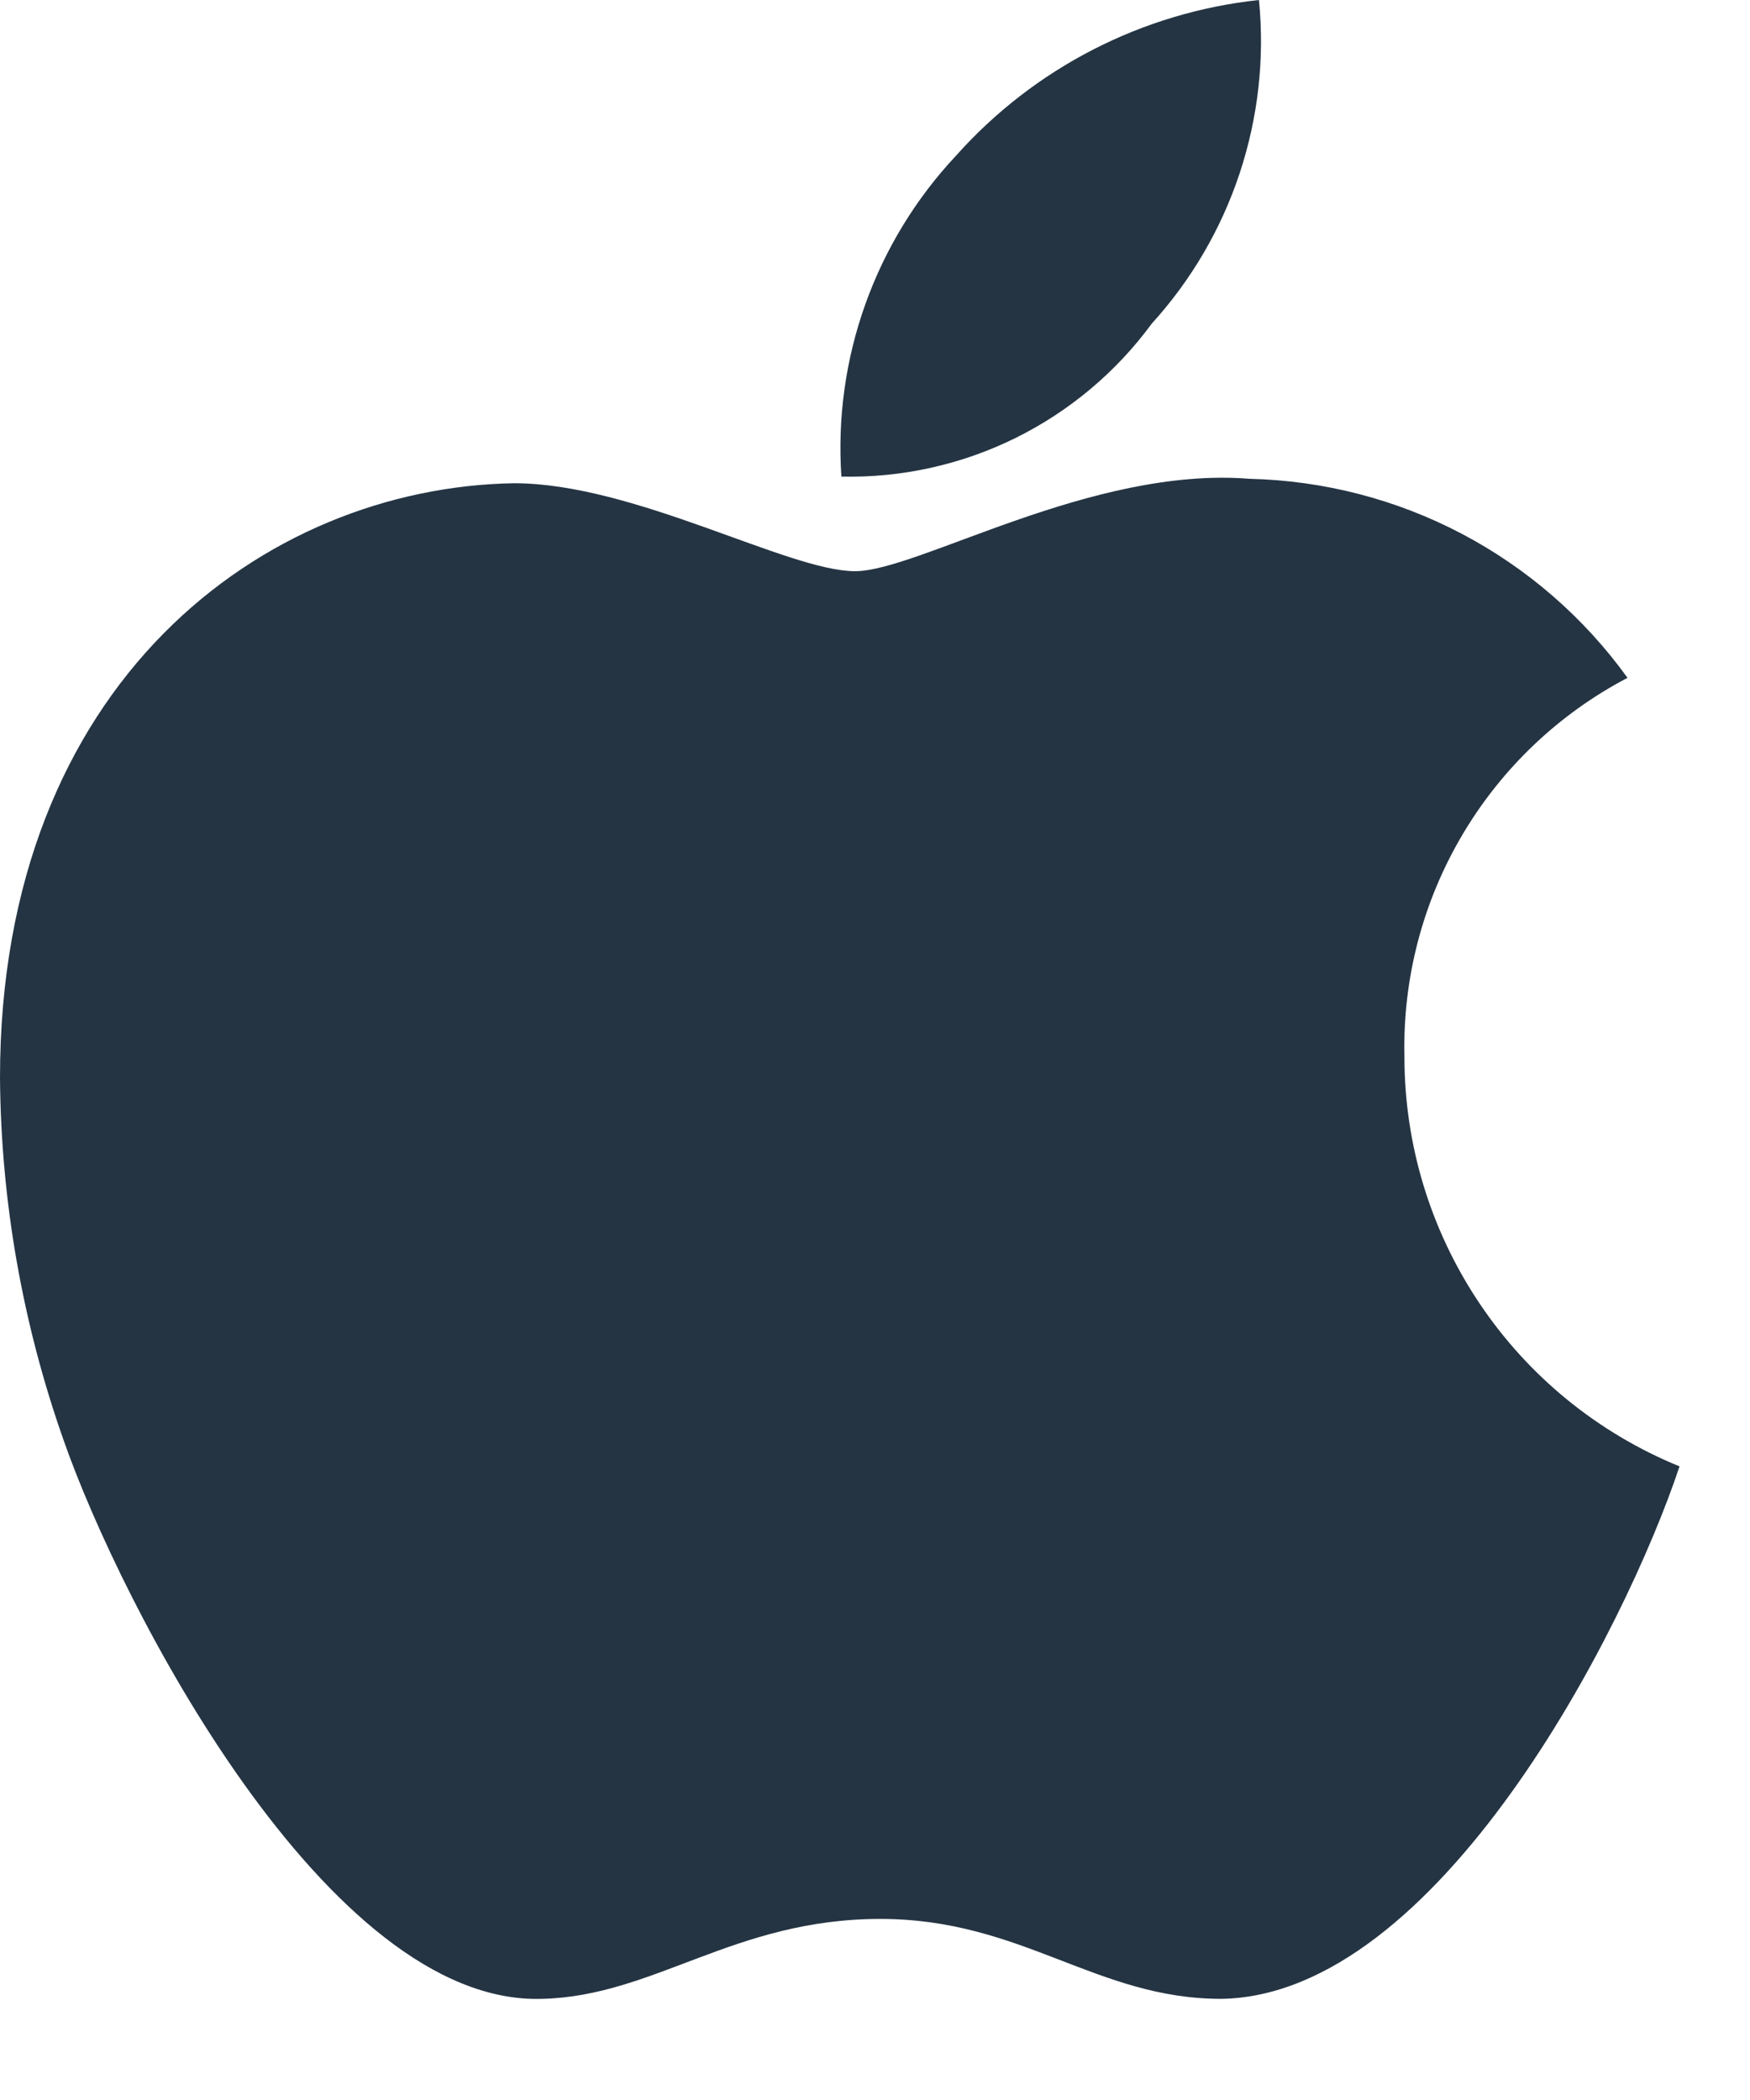 <svg width="15" height="18" viewBox="0 0 15 18" fill="none" xmlns="http://www.w3.org/2000/svg">
<path d="M12.038 9.055C12.023 8.389 12.194 7.733 12.532 7.16C12.87 6.586 13.361 6.119 13.95 5.81C13.579 5.295 13.093 4.872 12.531 4.576C11.969 4.28 11.346 4.119 10.71 4.104C9.352 3.995 7.869 4.896 7.329 4.896C6.755 4.896 5.439 4.142 4.406 4.142C2.268 4.177 0 5.845 0 9.238C0.008 10.296 0.193 11.346 0.545 12.344C1.035 13.748 2.803 17.191 4.646 17.133C5.611 17.11 6.291 16.448 7.546 16.448C8.762 16.448 9.394 17.133 10.468 17.133C12.323 17.105 13.927 13.977 14.396 12.569C13.698 12.284 13.101 11.798 12.681 11.171C12.261 10.545 12.037 9.808 12.038 9.055ZM9.873 2.773C10.211 2.401 10.468 1.962 10.626 1.484C10.784 1.006 10.841 0.501 10.791 0C9.79 0.107 8.864 0.583 8.194 1.335C7.85 1.702 7.586 2.135 7.417 2.608C7.248 3.081 7.178 3.584 7.212 4.085C7.728 4.097 8.24 3.983 8.703 3.755C9.166 3.526 9.567 3.19 9.873 2.773Z" fill="#243443"/>
</svg>
